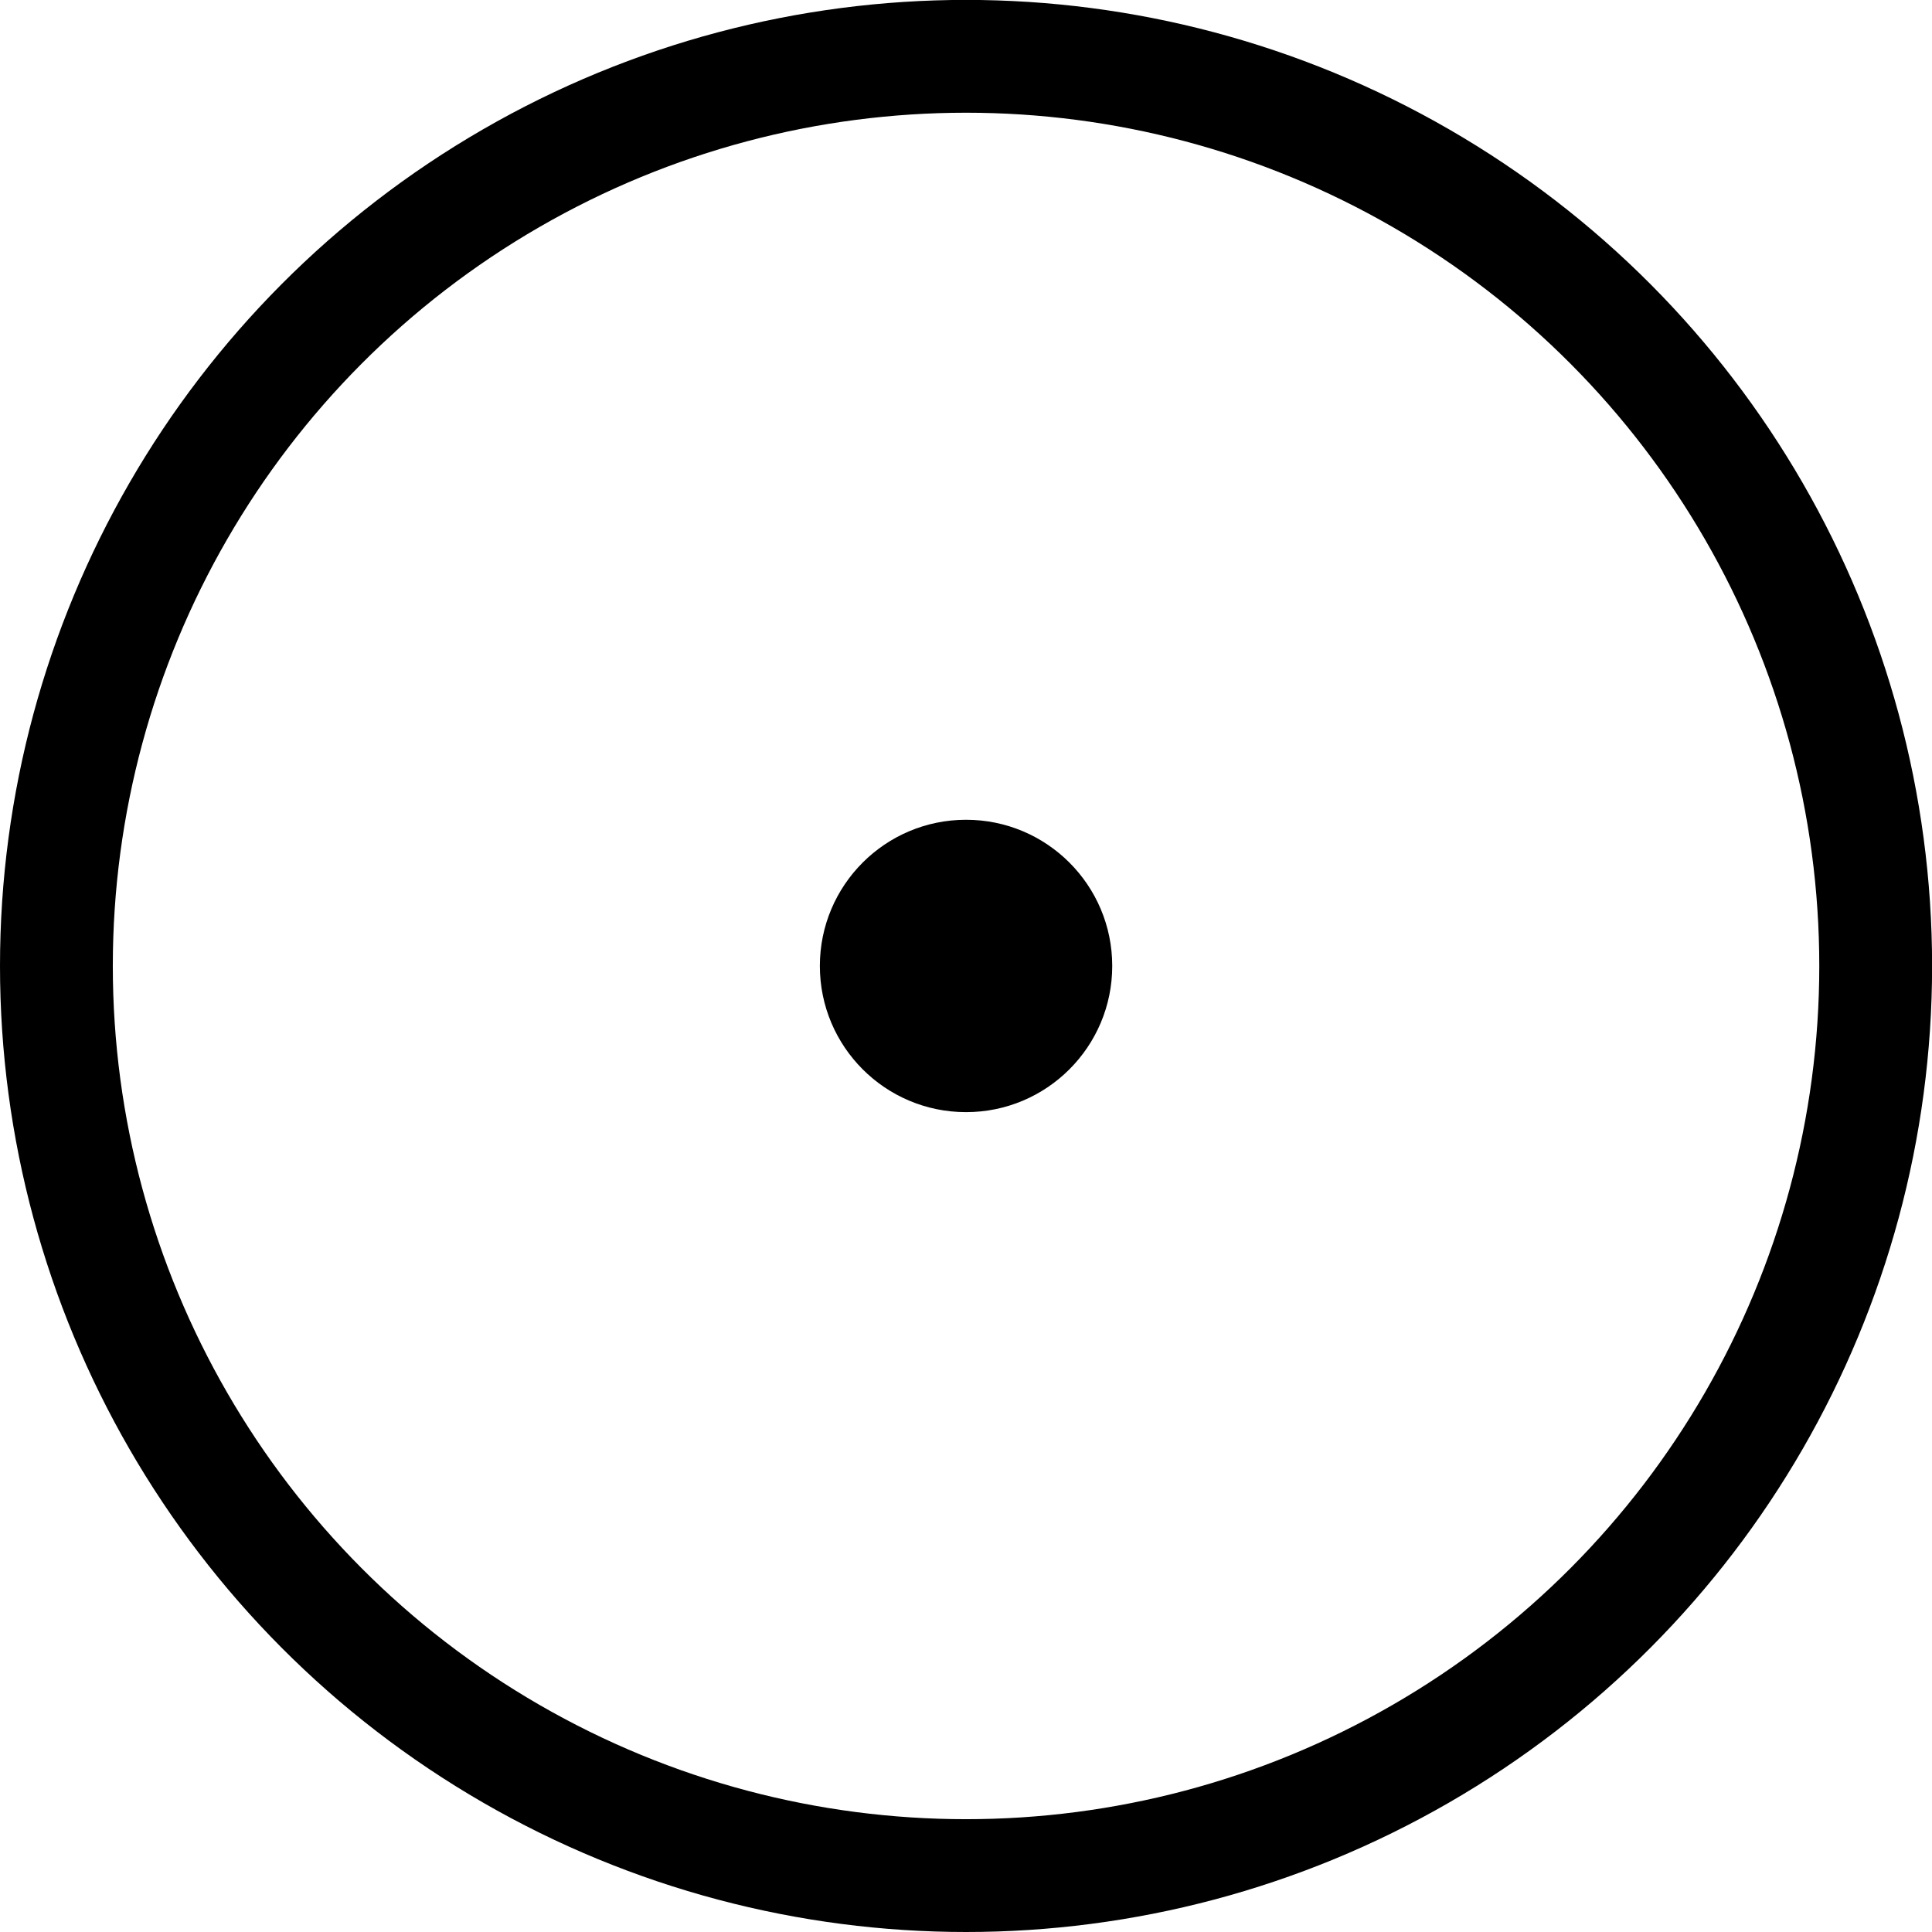 <?xml version="1.0" encoding="UTF-8" standalone="no"?>
<!-- Created with Inkscape (http://www.inkscape.org/) -->

<svg
   width="20.551mm"
   height="20.551mm"
   viewBox="0 0 20.551 20.551"
   version="1.1"
   id="svg1"
   inkscape:version="1.3 (0e150ed, 2023-07-21)"
   sodipodi:docname="issues.svg"
   xmlns:inkscape="http://www.inkscape.org/namespaces/inkscape"
   xmlns:sodipodi="http://sodipodi.sourceforge.net/DTD/sodipodi-0.dtd"
   xmlns="http://www.w3.org/2000/svg"
   xmlns:svg="http://www.w3.org/2000/svg">
  <sodipodi:namedview
     id="namedview1"
     pagecolor="#ffffff"
     bordercolor="#000000"
     borderopacity="0.25"
     inkscape:showpageshadow="2"
     inkscape:pageopacity="0.0"
     inkscape:pagecheckerboard="0"
     inkscape:deskcolor="#d1d1d1"
     inkscape:document-units="mm"
     inkscape:zoom="0.2102413"
     inkscape:cx="40.429734"
     inkscape:cy="38.051515"
     inkscape:window-width="1312"
     inkscape:window-height="449"
     inkscape:window-x="0"
     inkscape:window-y="38"
     inkscape:window-maximized="0"
     inkscape:current-layer="layer1" />
  <defs
     id="defs1" />
  <g
     inkscape:label="Layer 1"
     inkscape:groupmode="layer"
     id="layer1"
     transform="translate(-94.721,-138.113)">
    <circle
       style="fill:none;stroke:#000000;stroke-width:1.2;stroke-linejoin:round;stroke-miterlimit:3.9;stroke-dashoffset:4.762;paint-order:markers fill stroke"
       id="path6"
       cx="104.997"
       cy="148.388"
       r="9.676" />
    <circle
       style="fill:#000000;stroke:none;stroke-width:1.2;stroke-linejoin:round;stroke-miterlimit:3.9;stroke-dashoffset:4.762;paint-order:markers fill stroke"
       id="circle6"
       cx="104.997"
       cy="148.388"
       r="1.555" />
  </g>
</svg>
